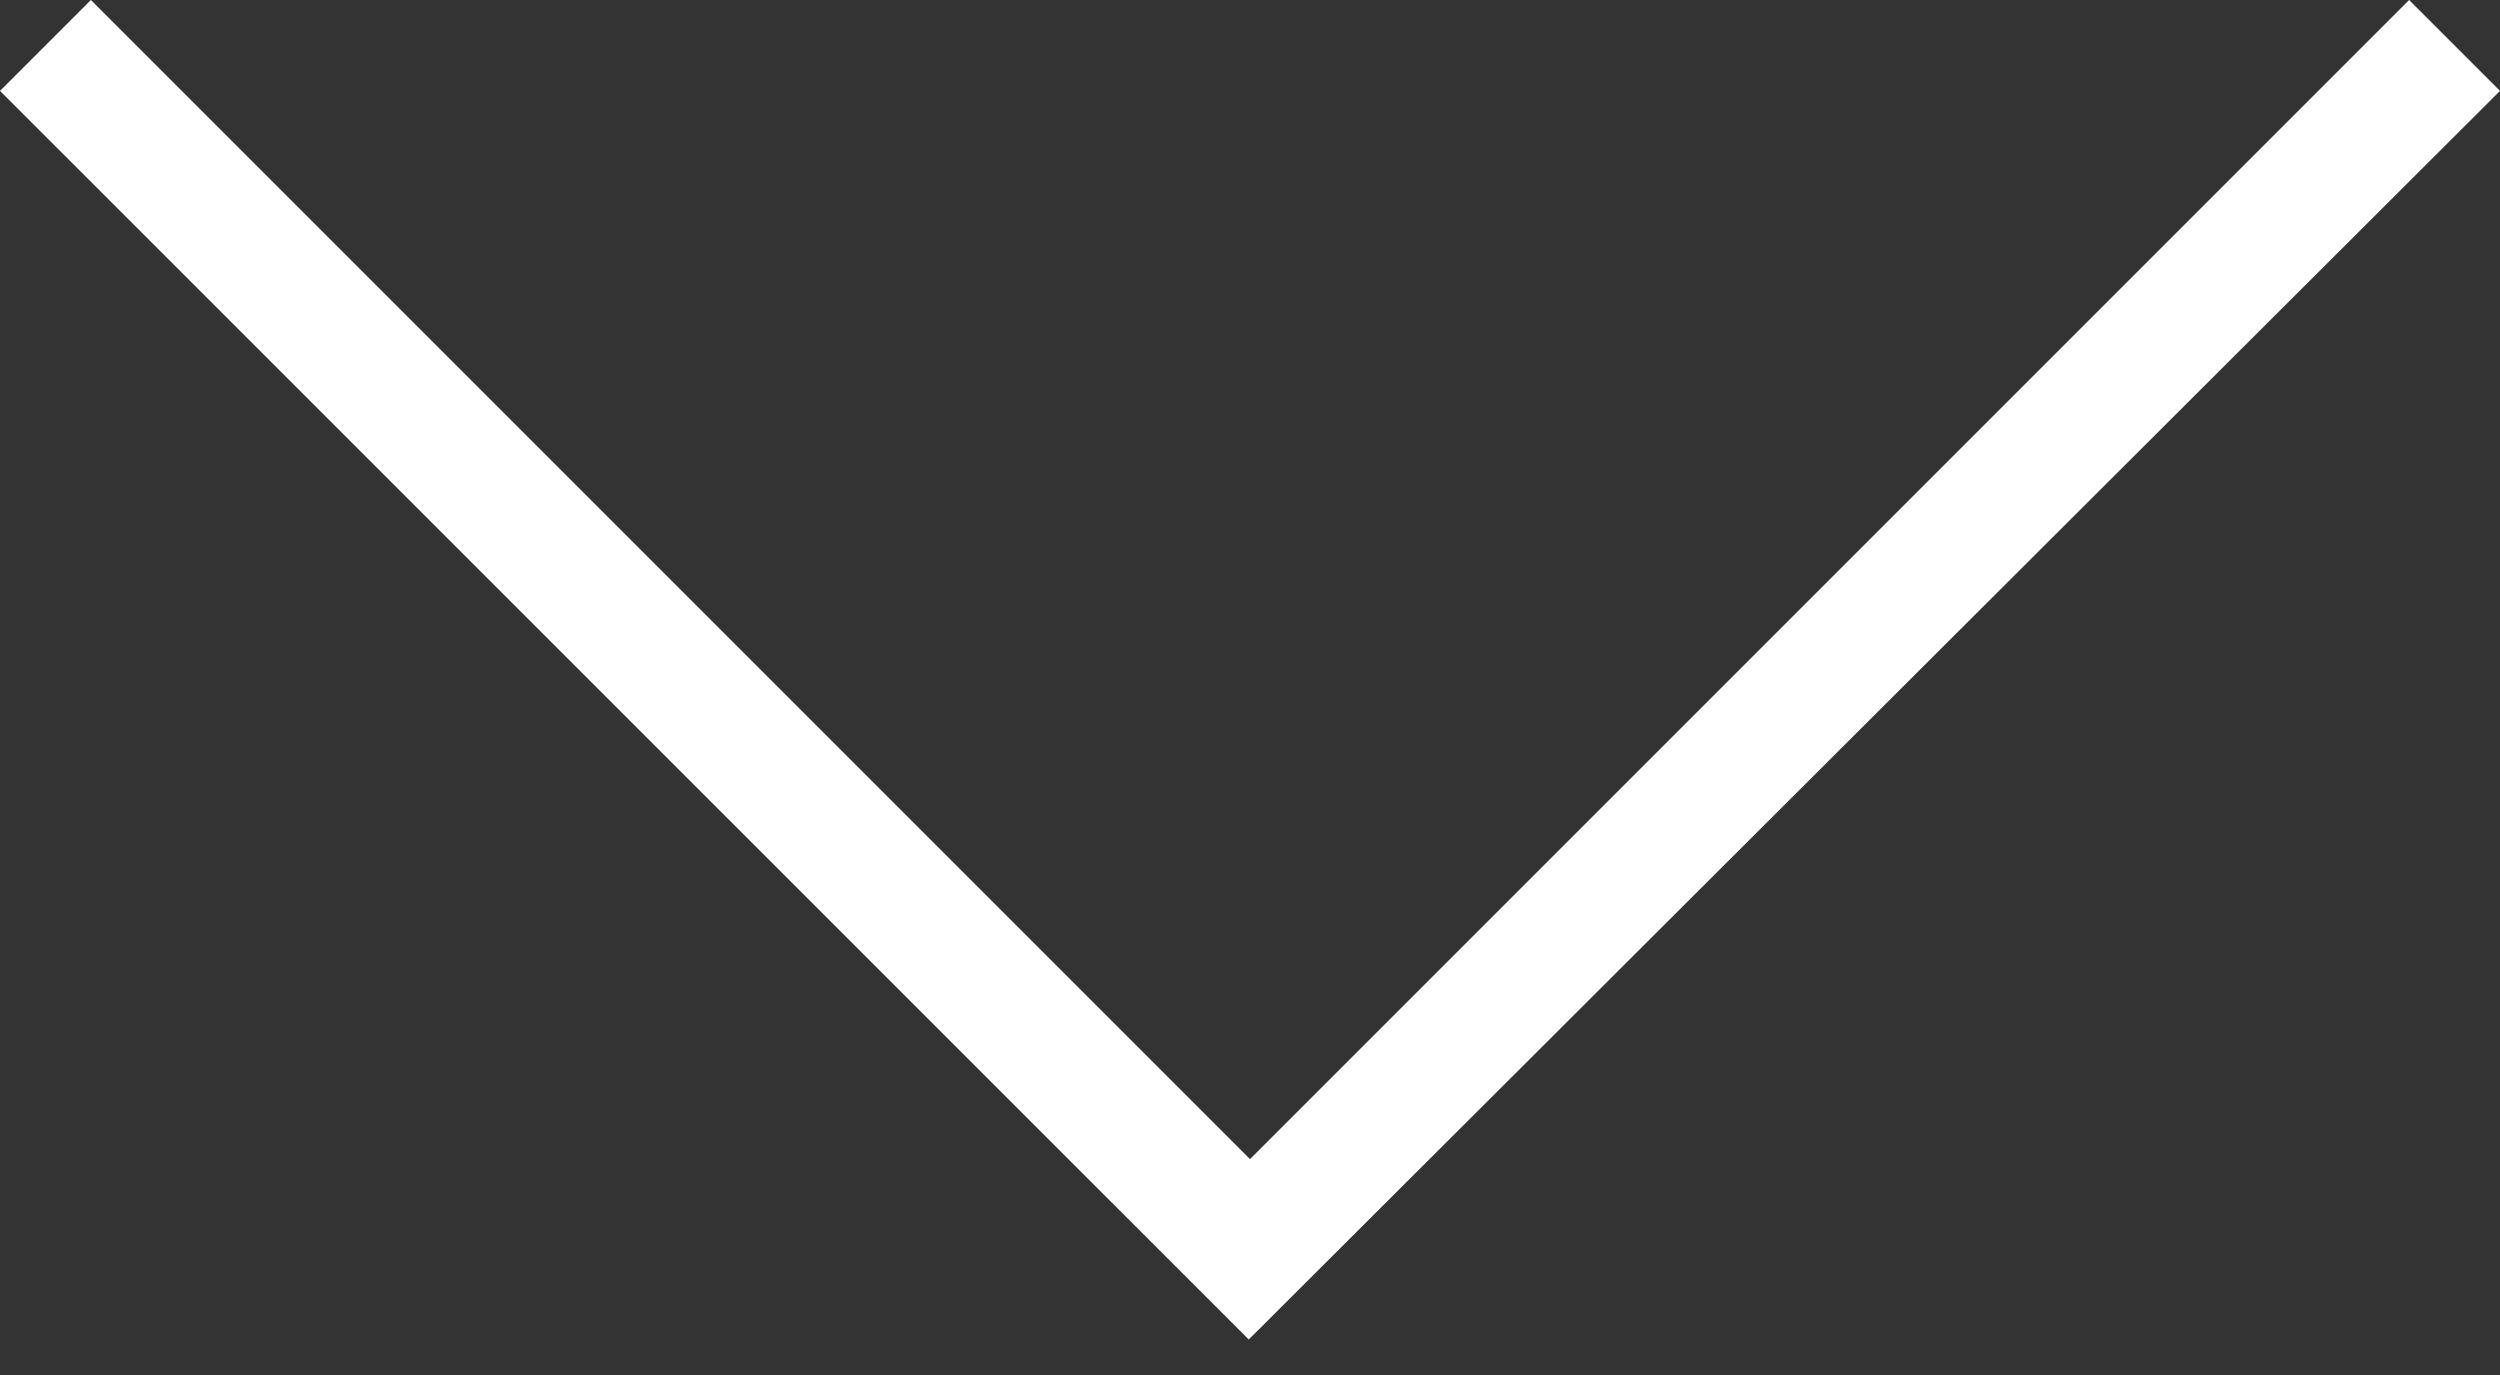 <?xml version="1.0" encoding="UTF-8"?>
<svg width="20px" height="11px" viewBox="0 0 20 11" version="1.1" xmlns="http://www.w3.org/2000/svg" xmlns:xlink="http://www.w3.org/1999/xlink">
    <rect x="0" y="0" width="20" height="11" fill="#333333" stroke="none"/>
    <!-- Generator: Sketch 49.1 (51147) - http://www.bohemiancoding.com/sketch -->
    <title>arrow-down-lite</title>
    <desc>Created with Sketch.</desc>
    <defs></defs>
    <g id="Symbols" stroke="none" stroke-width="1" fill="none" fill-rule="evenodd">
        <g id="top_bar" transform="translate(-1101, -22)" fill="#FFFFFF" fill-rule="nonzero">
            <g id="Group" transform="translate(899, 8)">
                <g id="arrow-down-lite" transform="translate(202, 14)">
                    <polygon id="path-1" points="10 9.273 0.727 0 0 0.727 9.99 10.716 20 0.727 19.273 0"></polygon>
                </g>
            </g>
        </g>
    </g>
</svg>